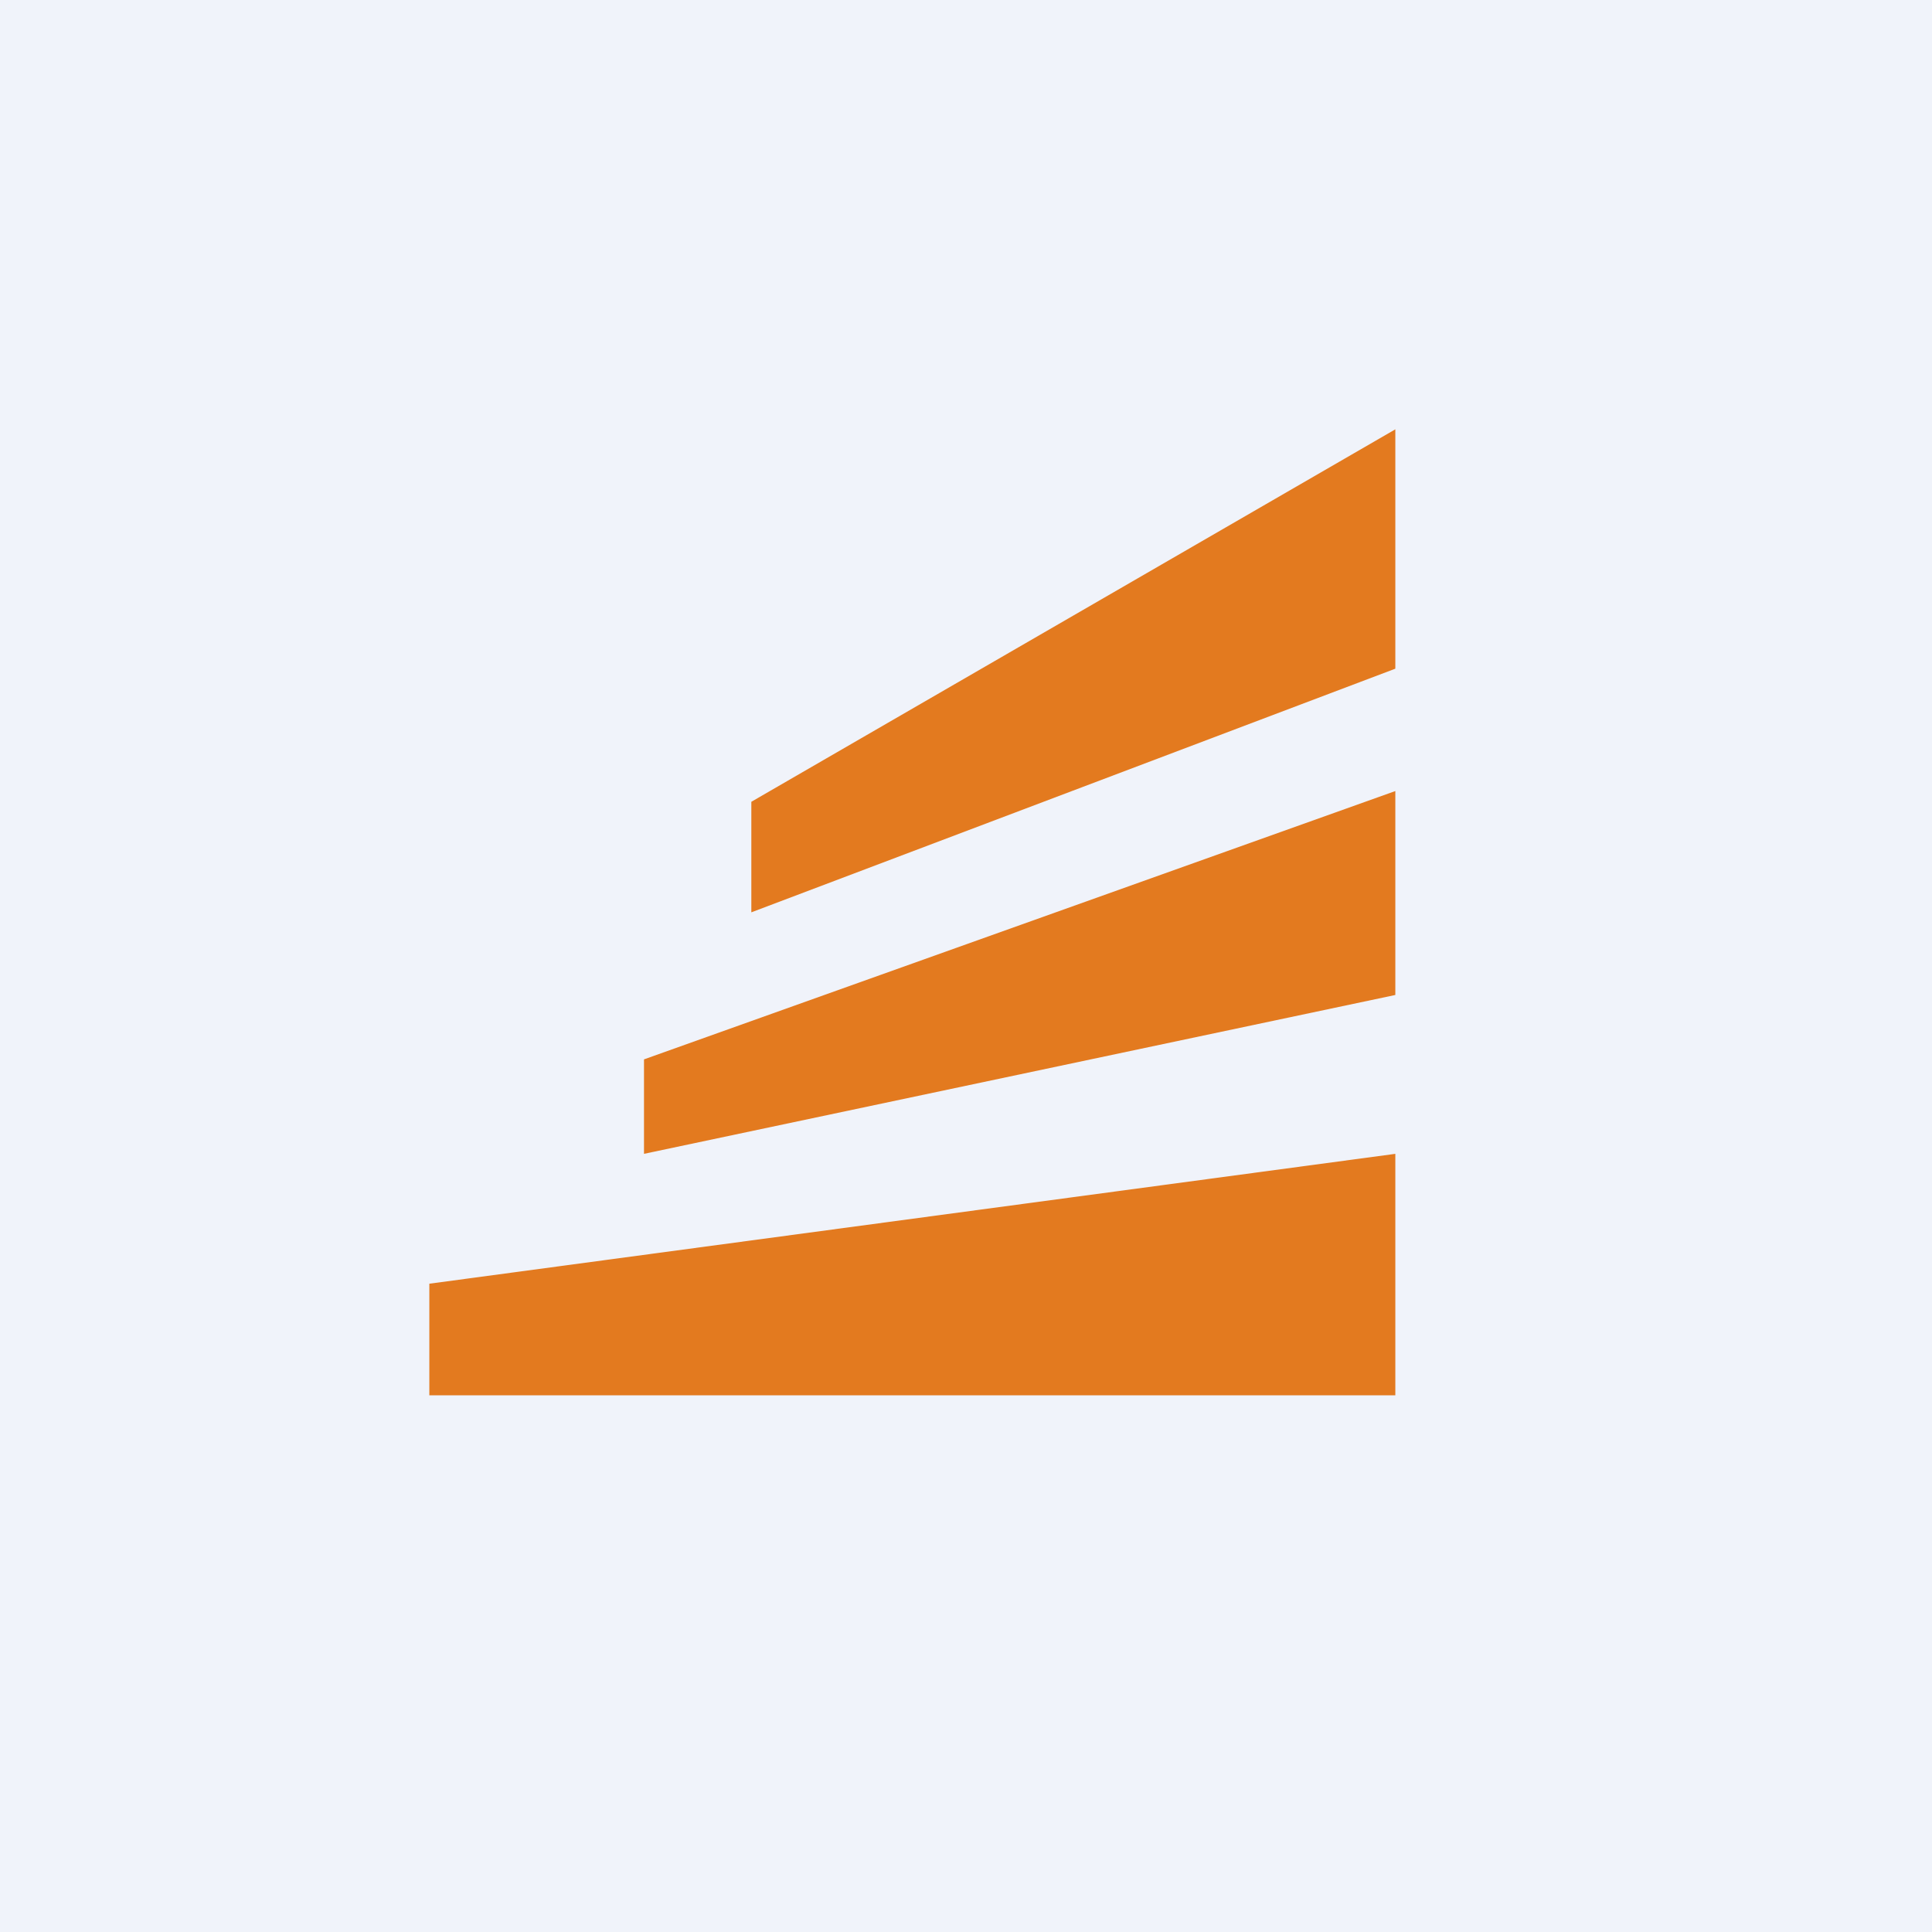 <!-- by TradingView --><svg width="18" height="18" viewBox="0 0 18 18" xmlns="http://www.w3.org/2000/svg"><path fill="#F0F3FA" d="M0 0h18v18H0z"/><path d="m4 11.96 9-1.21V13H4v-1.04ZM6 9.87l7-2.5v1.9l-7 1.48v-.88ZM7 7.47 13 4v2.23L7 8.5V7.47Z" fill="#E37A1F"/></svg>